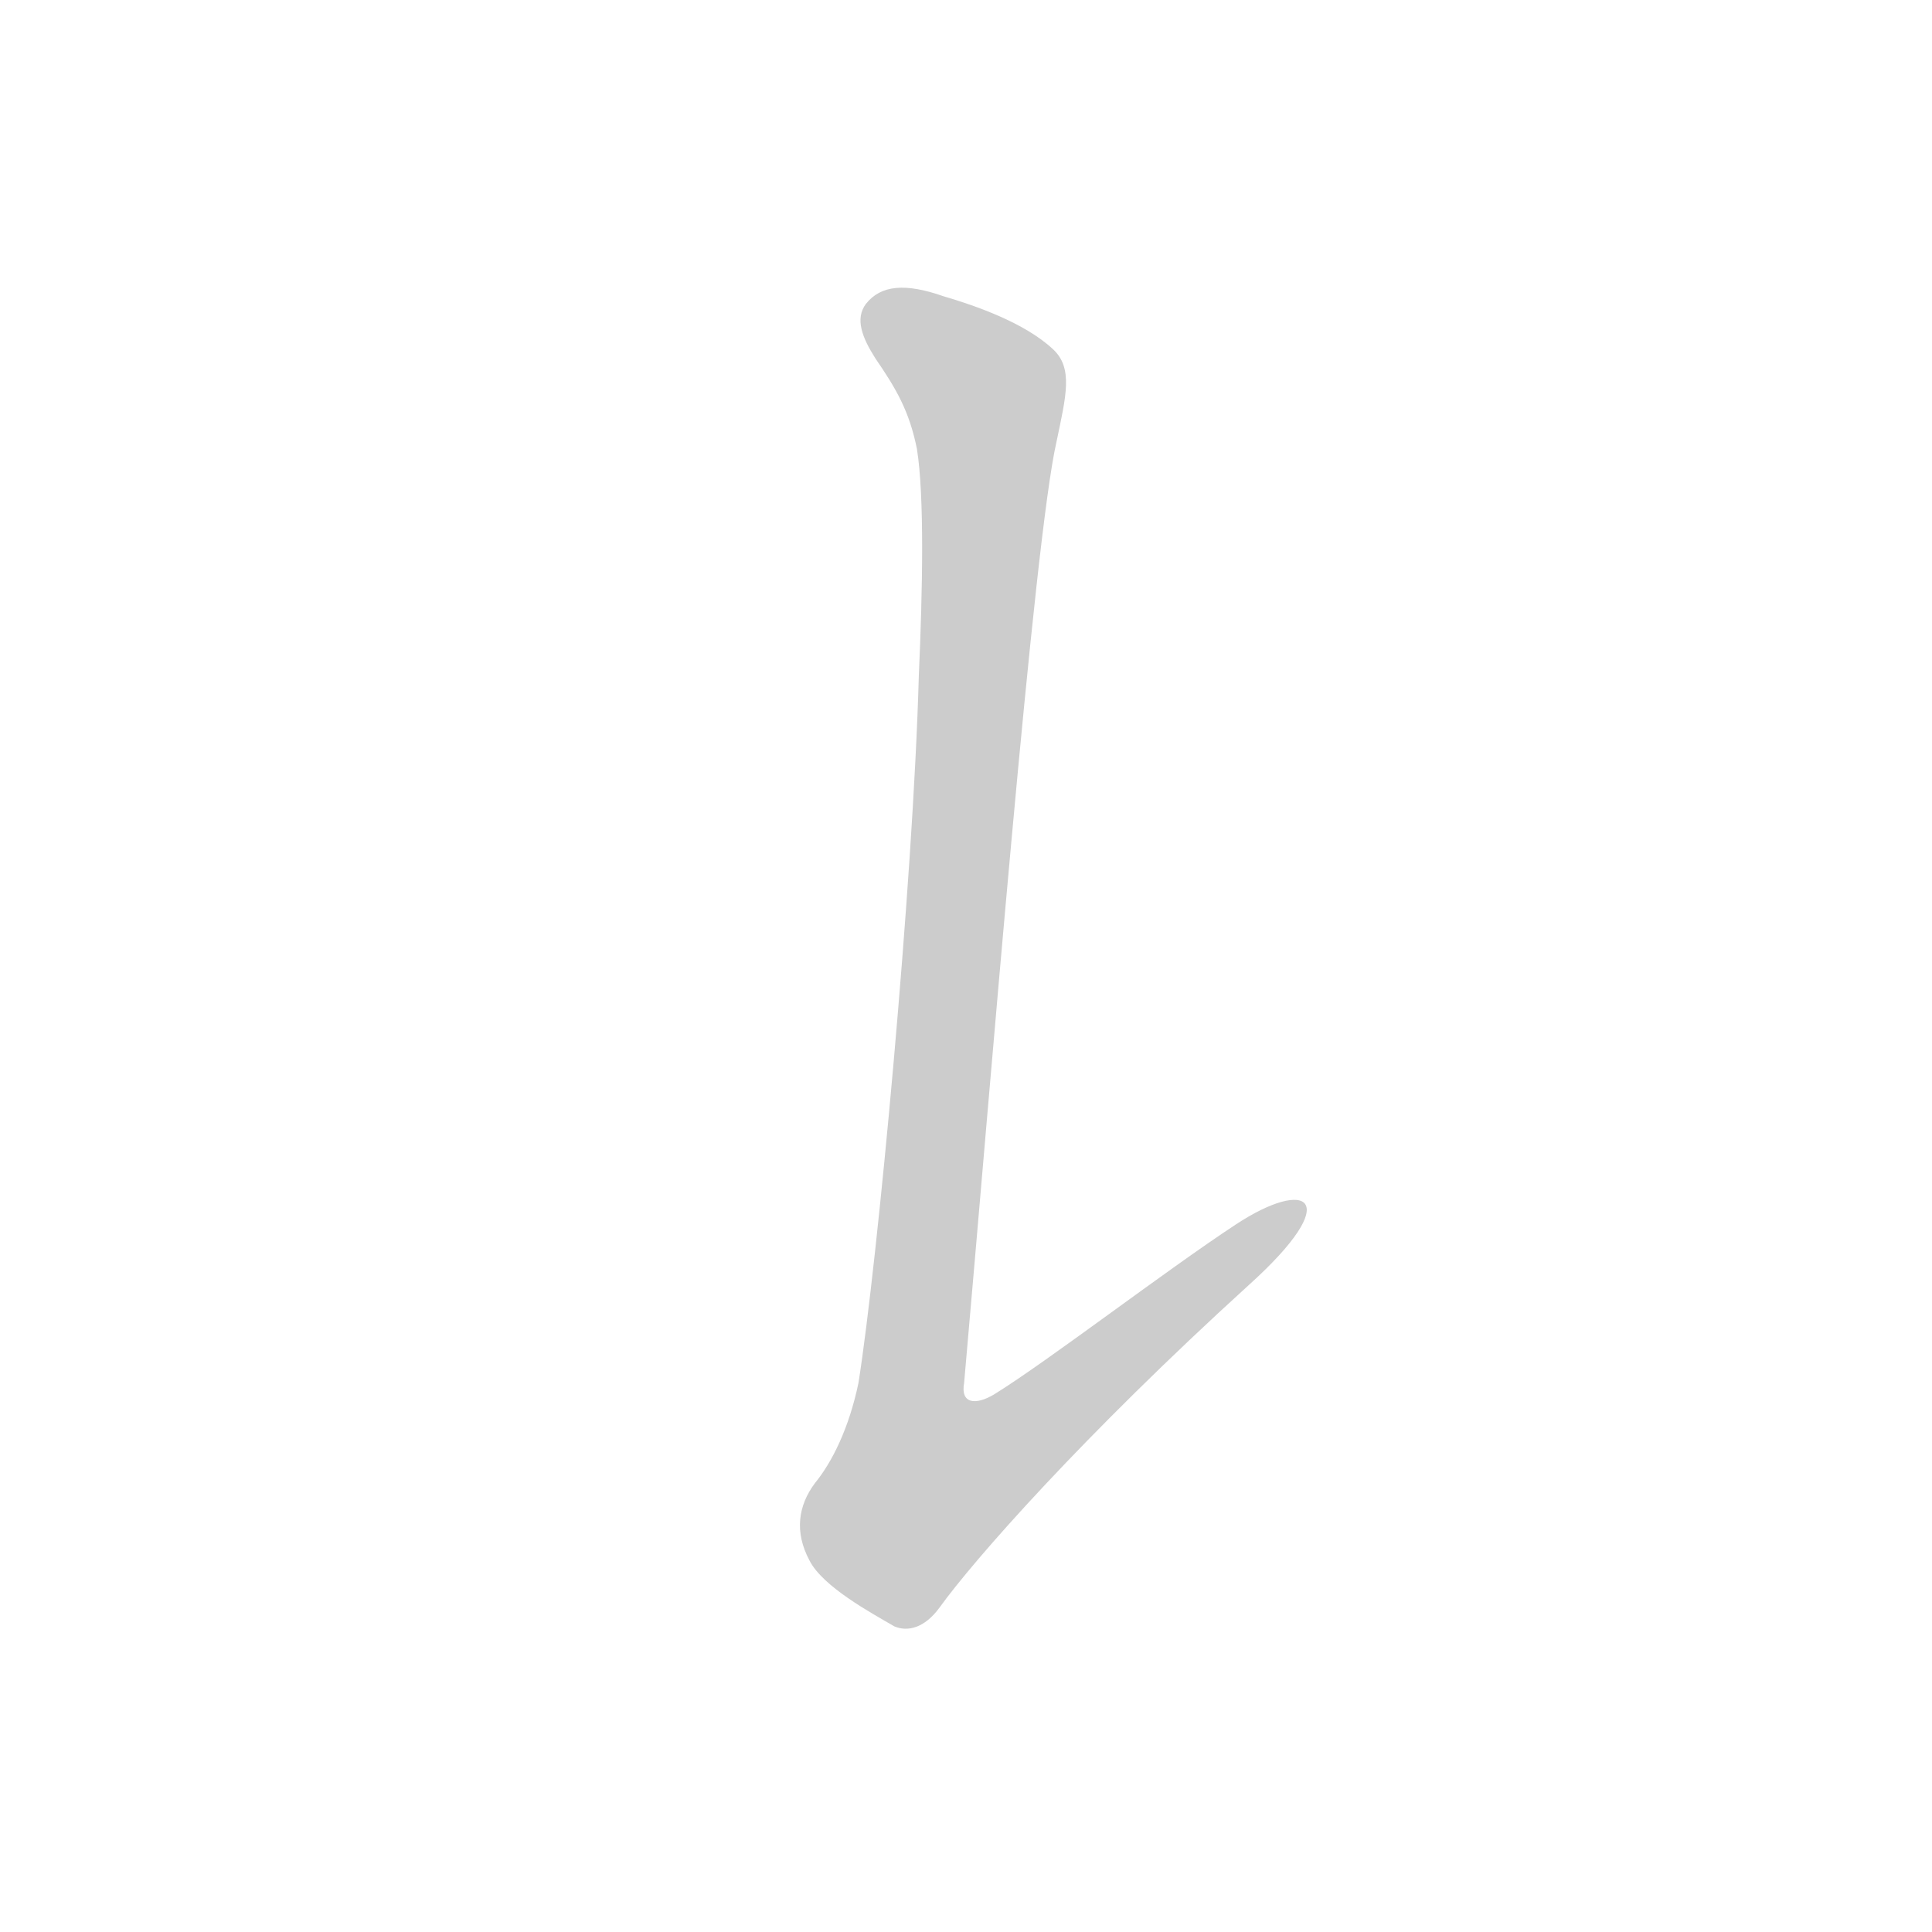<!--
AnimCJK 2016-2025 Copyright FM-SH - https://github.com/parsimonhi/animCJK
Derived from:
    MakeMeAHanzi project - https://github.com/skishore/makemeahanzi
    Arphic PL KaitiM GB font
    Arphic PL UKai font
You can redistribute and/or modify this file under the terms of the Arphic Public License
as published by Arphic Technology Co., Ltd.
You should have received a copy of this license along with this file.
If not, see http://ftp.gnu.org/non-gnu/chinese-fonts-truetype/LICENSE.
-->
<svg id="z12761" class="acjk" version="1.1" viewBox="0 0 1024 1024" xmlns="http://www.w3.org/2000/svg" xmlns:xlink="http://www.w3.org/1999/xlink">
<style>
<![CDATA[
@keyframes zk {
	to {
		stroke-dashoffset:0;
	}
}
svg.acjk path[clip-path] {
	--t:0.8s;
	animation:zk 0.8s linear forwards 1s;
	stroke-dasharray:3337;
	stroke-dashoffset:3339;
	stroke-width:128;
	stroke-linecap:round;
	fill:none;
	stroke:#000;
}
svg.acjk path[id] {fill:#ccc;}
]]>
</style>
<path id="z12761d1" d="M455 733C450 757 441 775 432 786C423 798 421 812 429 827C436 841 462 855 474 862C481 865 490 863 498 852C516 827 574 761 662 681C713 635 693 624 655 649C617 674 556 721 527 739C517 745 509 744 511 733C525 575 548 286 560 234C565 210 569 195 558 185C543 171 517 162 500 157C480 150 467 151 459 161C453 169 457 179 464 190C475 206 482 218 486 238C490 263 489 313 487 358C484 468 465 670 455 733Z"/>
<defs>
	<clipPath id="z12761c1"><use xlink:href="#z12761d1"/></clipPath>
</defs>
<path style="--d:1s;" pathLength="3333" clip-path="url(#z12761c1)" d="M462 164L517 199L525 231L469 789L506 805L686 644"/>
</svg>